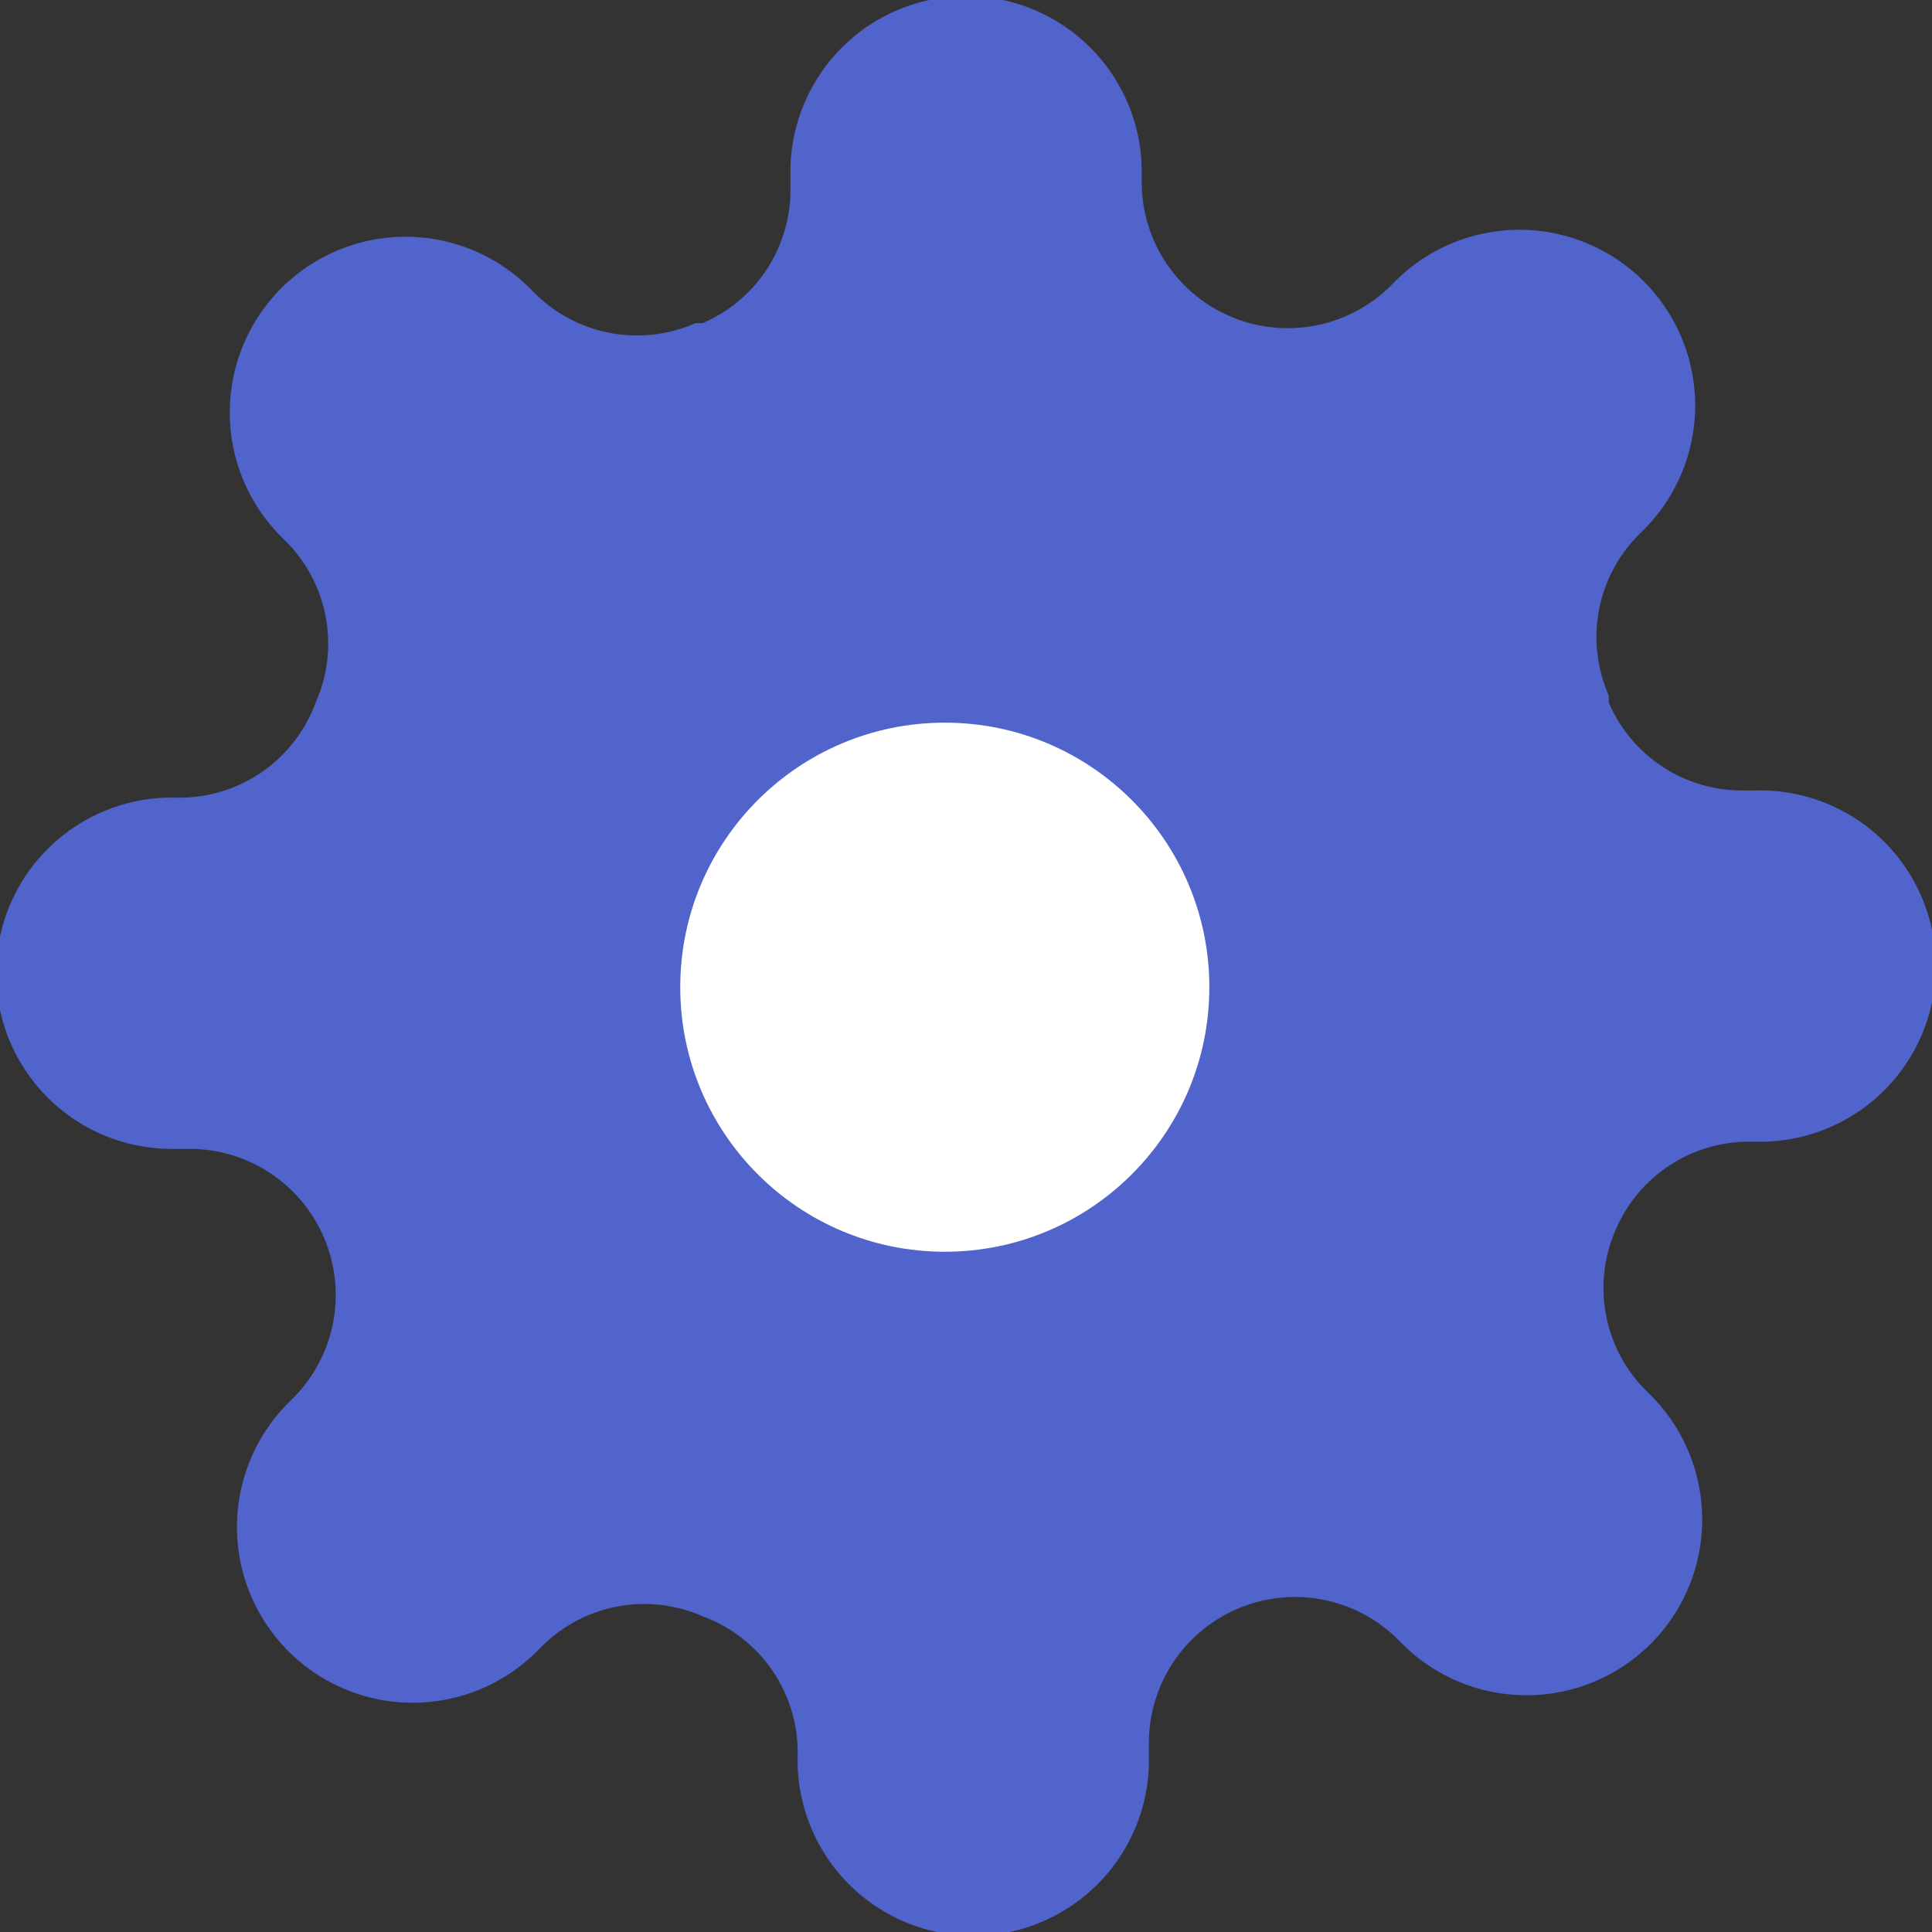 <svg xmlns="http://www.w3.org/2000/svg" width="25.561" height="25.561" viewBox="0 0 25.561 25.561"><rect x="0" y="0" width="25.561" height="25.561" fill="#333333" stroke="none"/><defs><style>.a{fill:#5064cc;}.b{fill:#fff;}</style></defs><path class="a" d="M22.378,17.266a1.917,1.917,0,0,0,.383,2.115l.07.07a2.325,2.325,0,1,1-3.288,3.288l-.07-.07A1.933,1.933,0,0,0,16.2,24.039v.2a2.324,2.324,0,1,1-4.647,0v-.1a1.917,1.917,0,0,0-1.255-1.754,1.917,1.917,0,0,0-2.115.383l-.07.07a2.325,2.325,0,1,1-3.288-3.288l.07-.07A1.933,1.933,0,0,0,3.521,16.2h-.2a2.324,2.324,0,1,1,0-4.647h.1a1.917,1.917,0,0,0,1.754-1.255A1.917,1.917,0,0,0,4.8,8.18l-.07-.07A2.325,2.325,0,1,1,8.018,4.822l.07.07a1.917,1.917,0,0,0,2.115.383h.093a1.917,1.917,0,0,0,1.162-1.754v-.2a2.324,2.324,0,1,1,4.647,0v.1A1.933,1.933,0,0,0,19.38,4.8l.07-.07a2.325,2.325,0,1,1,3.288,3.288l-.07.07a1.917,1.917,0,0,0-.383,2.115v.093a1.917,1.917,0,0,0,1.754,1.162h.2a2.324,2.324,0,1,1,0,4.647h-.1A1.917,1.917,0,0,0,22.378,17.266Z" transform="translate(-1 -1)"/><circle class="b" cx="3.5" cy="3.5" r="3.5" transform="translate(9 9.561)"/></svg>